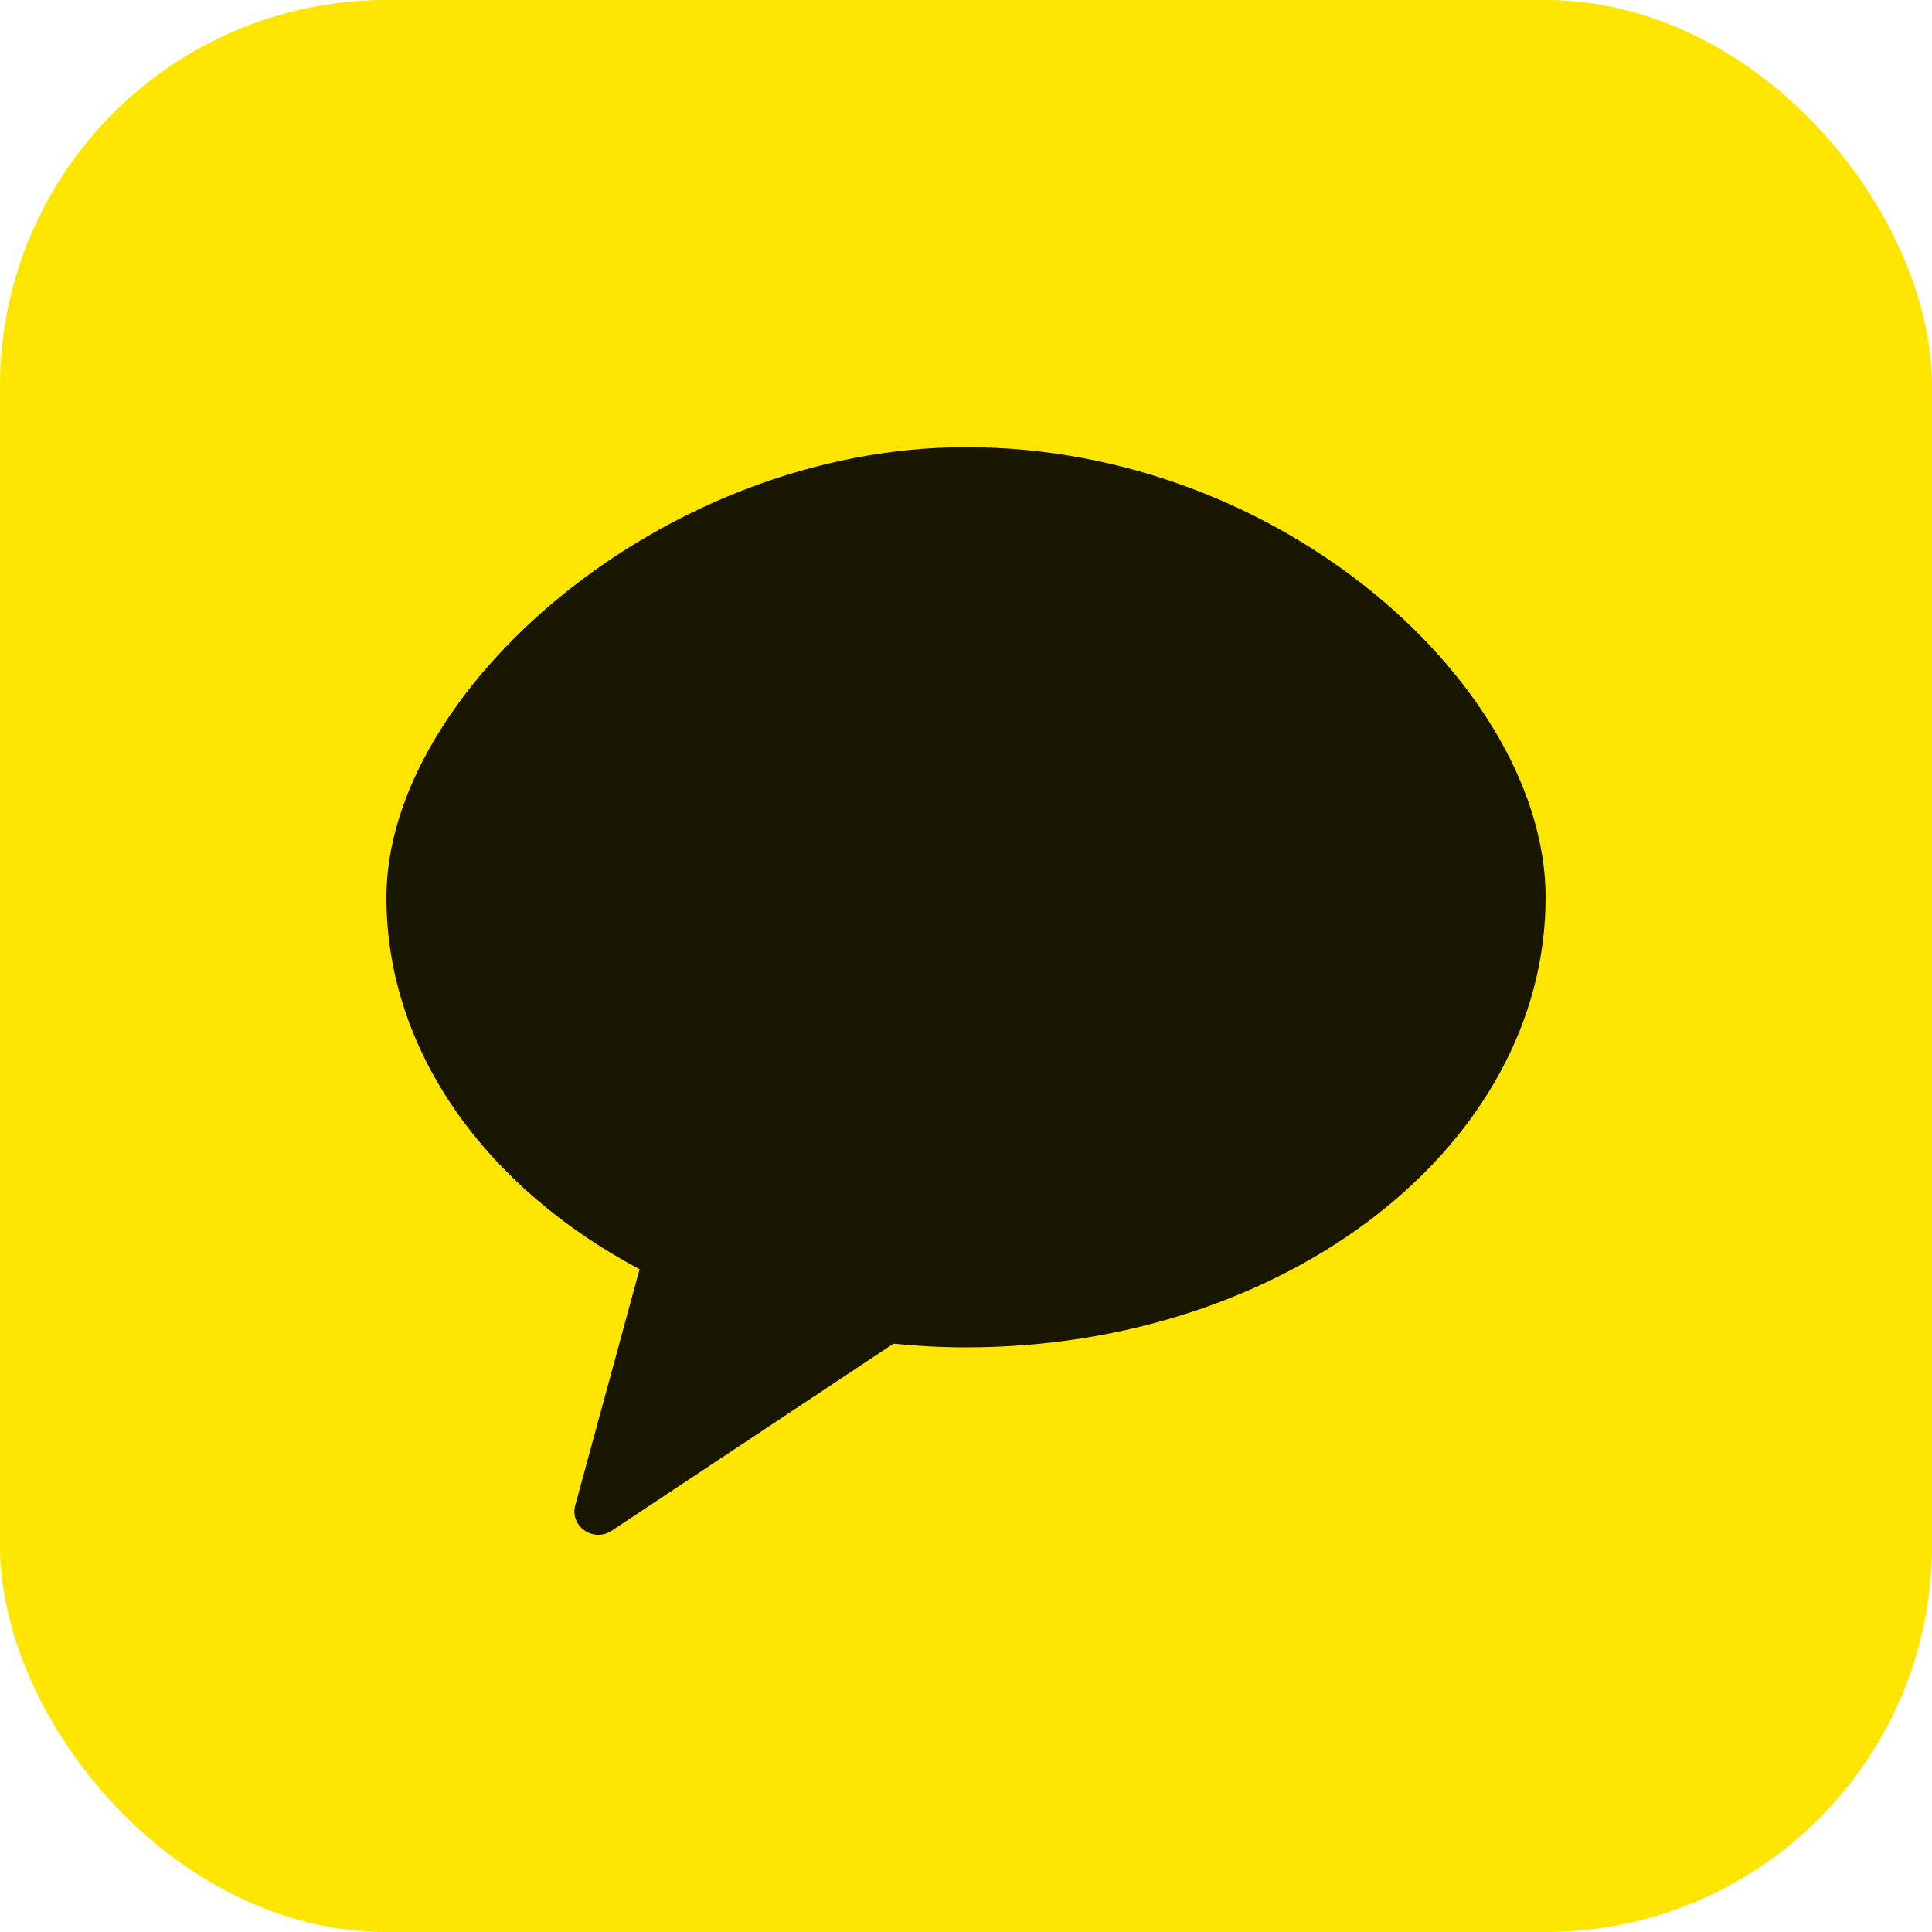 <svg width="20" height="20" viewBox="0 0 20 20" fill="none" xmlns="http://www.w3.org/2000/svg">
<rect width="20" height="20" rx="4" fill="#FEE500"/>
<g clip-path="url(#clip0_1719_2469)">
<path opacity="0.902" fill-rule="evenodd" clip-rule="evenodd" d="M10 4.629C6.86 4.629 4 7.153 4 9.289C4 10.889 5.039 12.3 6.621 13.139L5.955 15.583C5.896 15.799 6.142 15.971 6.331 15.847L9.249 13.91C9.495 13.934 9.745 13.948 10 13.948C13.313 13.948 16 11.862 16 9.289C16 7.153 13.313 4.629 10 4.629Z" fill="black"/>
</g>
<defs>
<clipPath id="clip0_1719_2469">
<rect width="12" height="12" fill="white" transform="translate(4 4)"/>
</clipPath>
</defs>
</svg>
